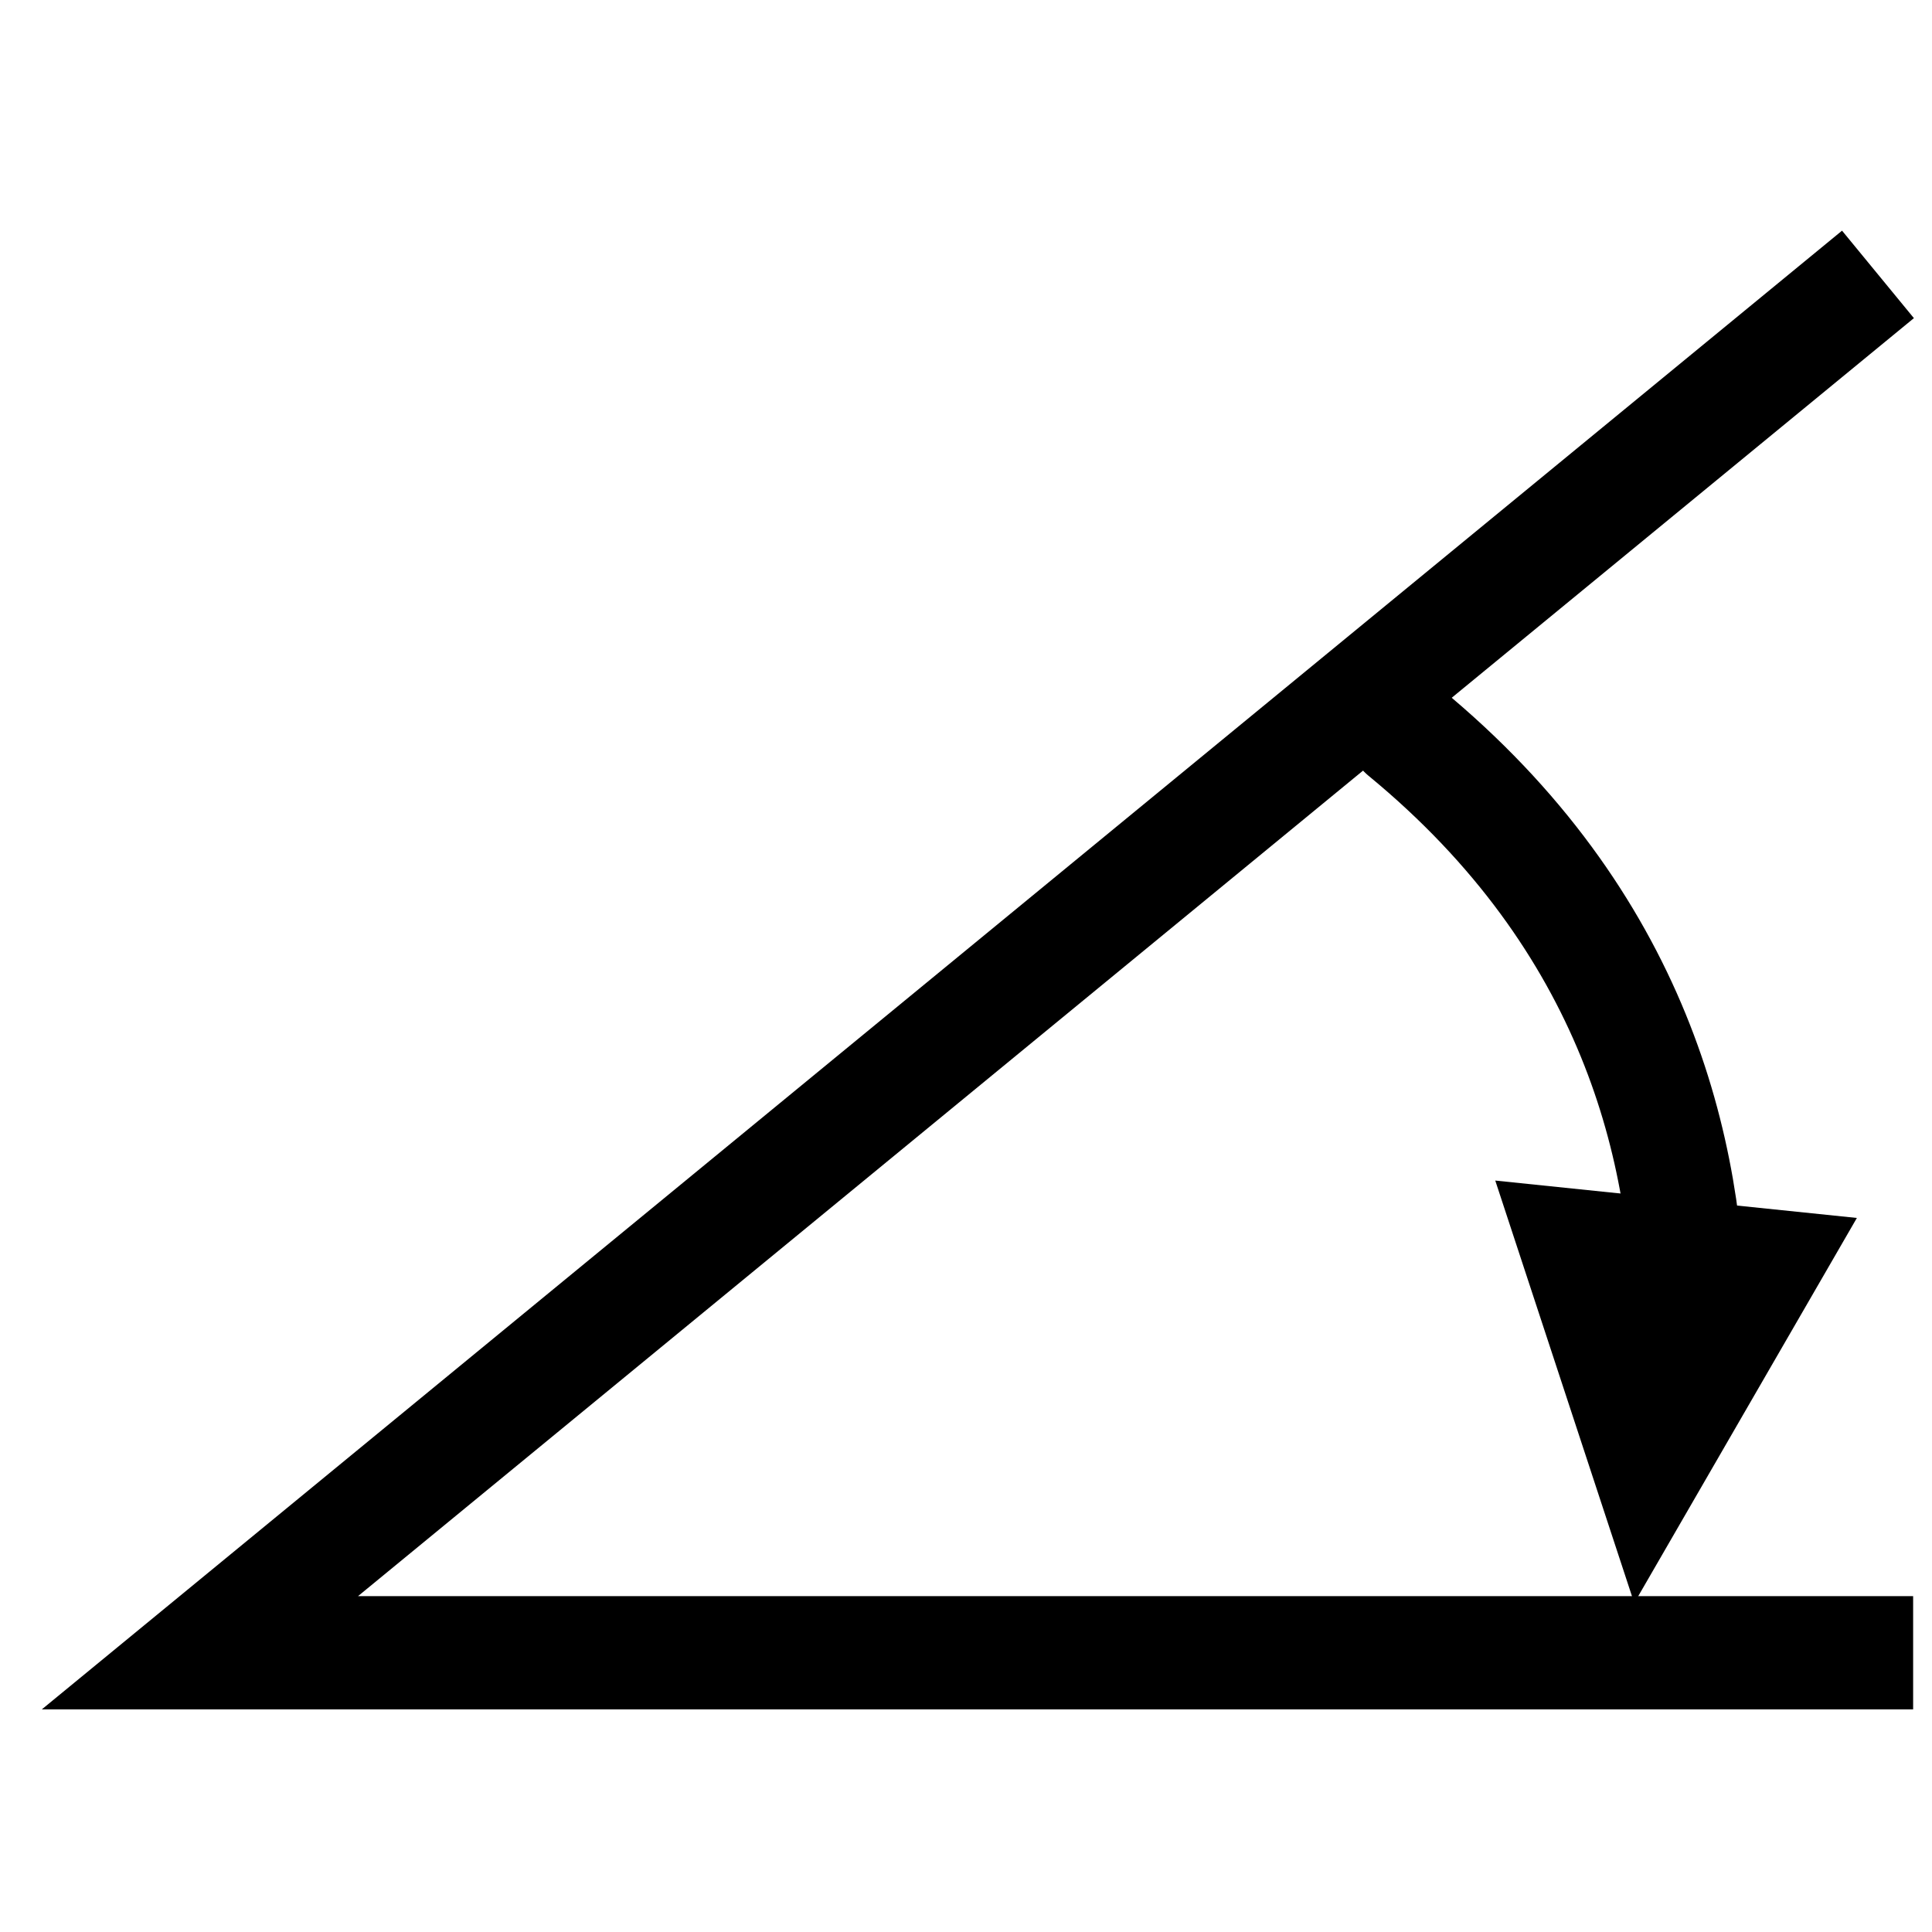 <svg xmlns="http://www.w3.org/2000/svg" width="512" height="512" viewBox="0 0 512 512"><defs><style>.cls-1,.cls-2{fill:none;stroke:#000;stroke-miterlimit:10;stroke-width:30px}.cls-1{stroke-linecap:square}.cls-2{stroke-linecap:round}</style></defs><title>decoration_angle_arrow-down</title><g id="Winkel"><polyline points="492 438 52.98 438 486.09 82.24" class="cls-1"/></g><g id="Ebene_8_Kopie" data-name="Ebene 8 Kopie"><path d="M447.59,353.06c.23-47.94-14.52-109-75.39-159.06" class="cls-2"/><polygon points="433.09 424.83 492.09 322.77 396.26 312.86 433.09 424.83"/></g></svg>